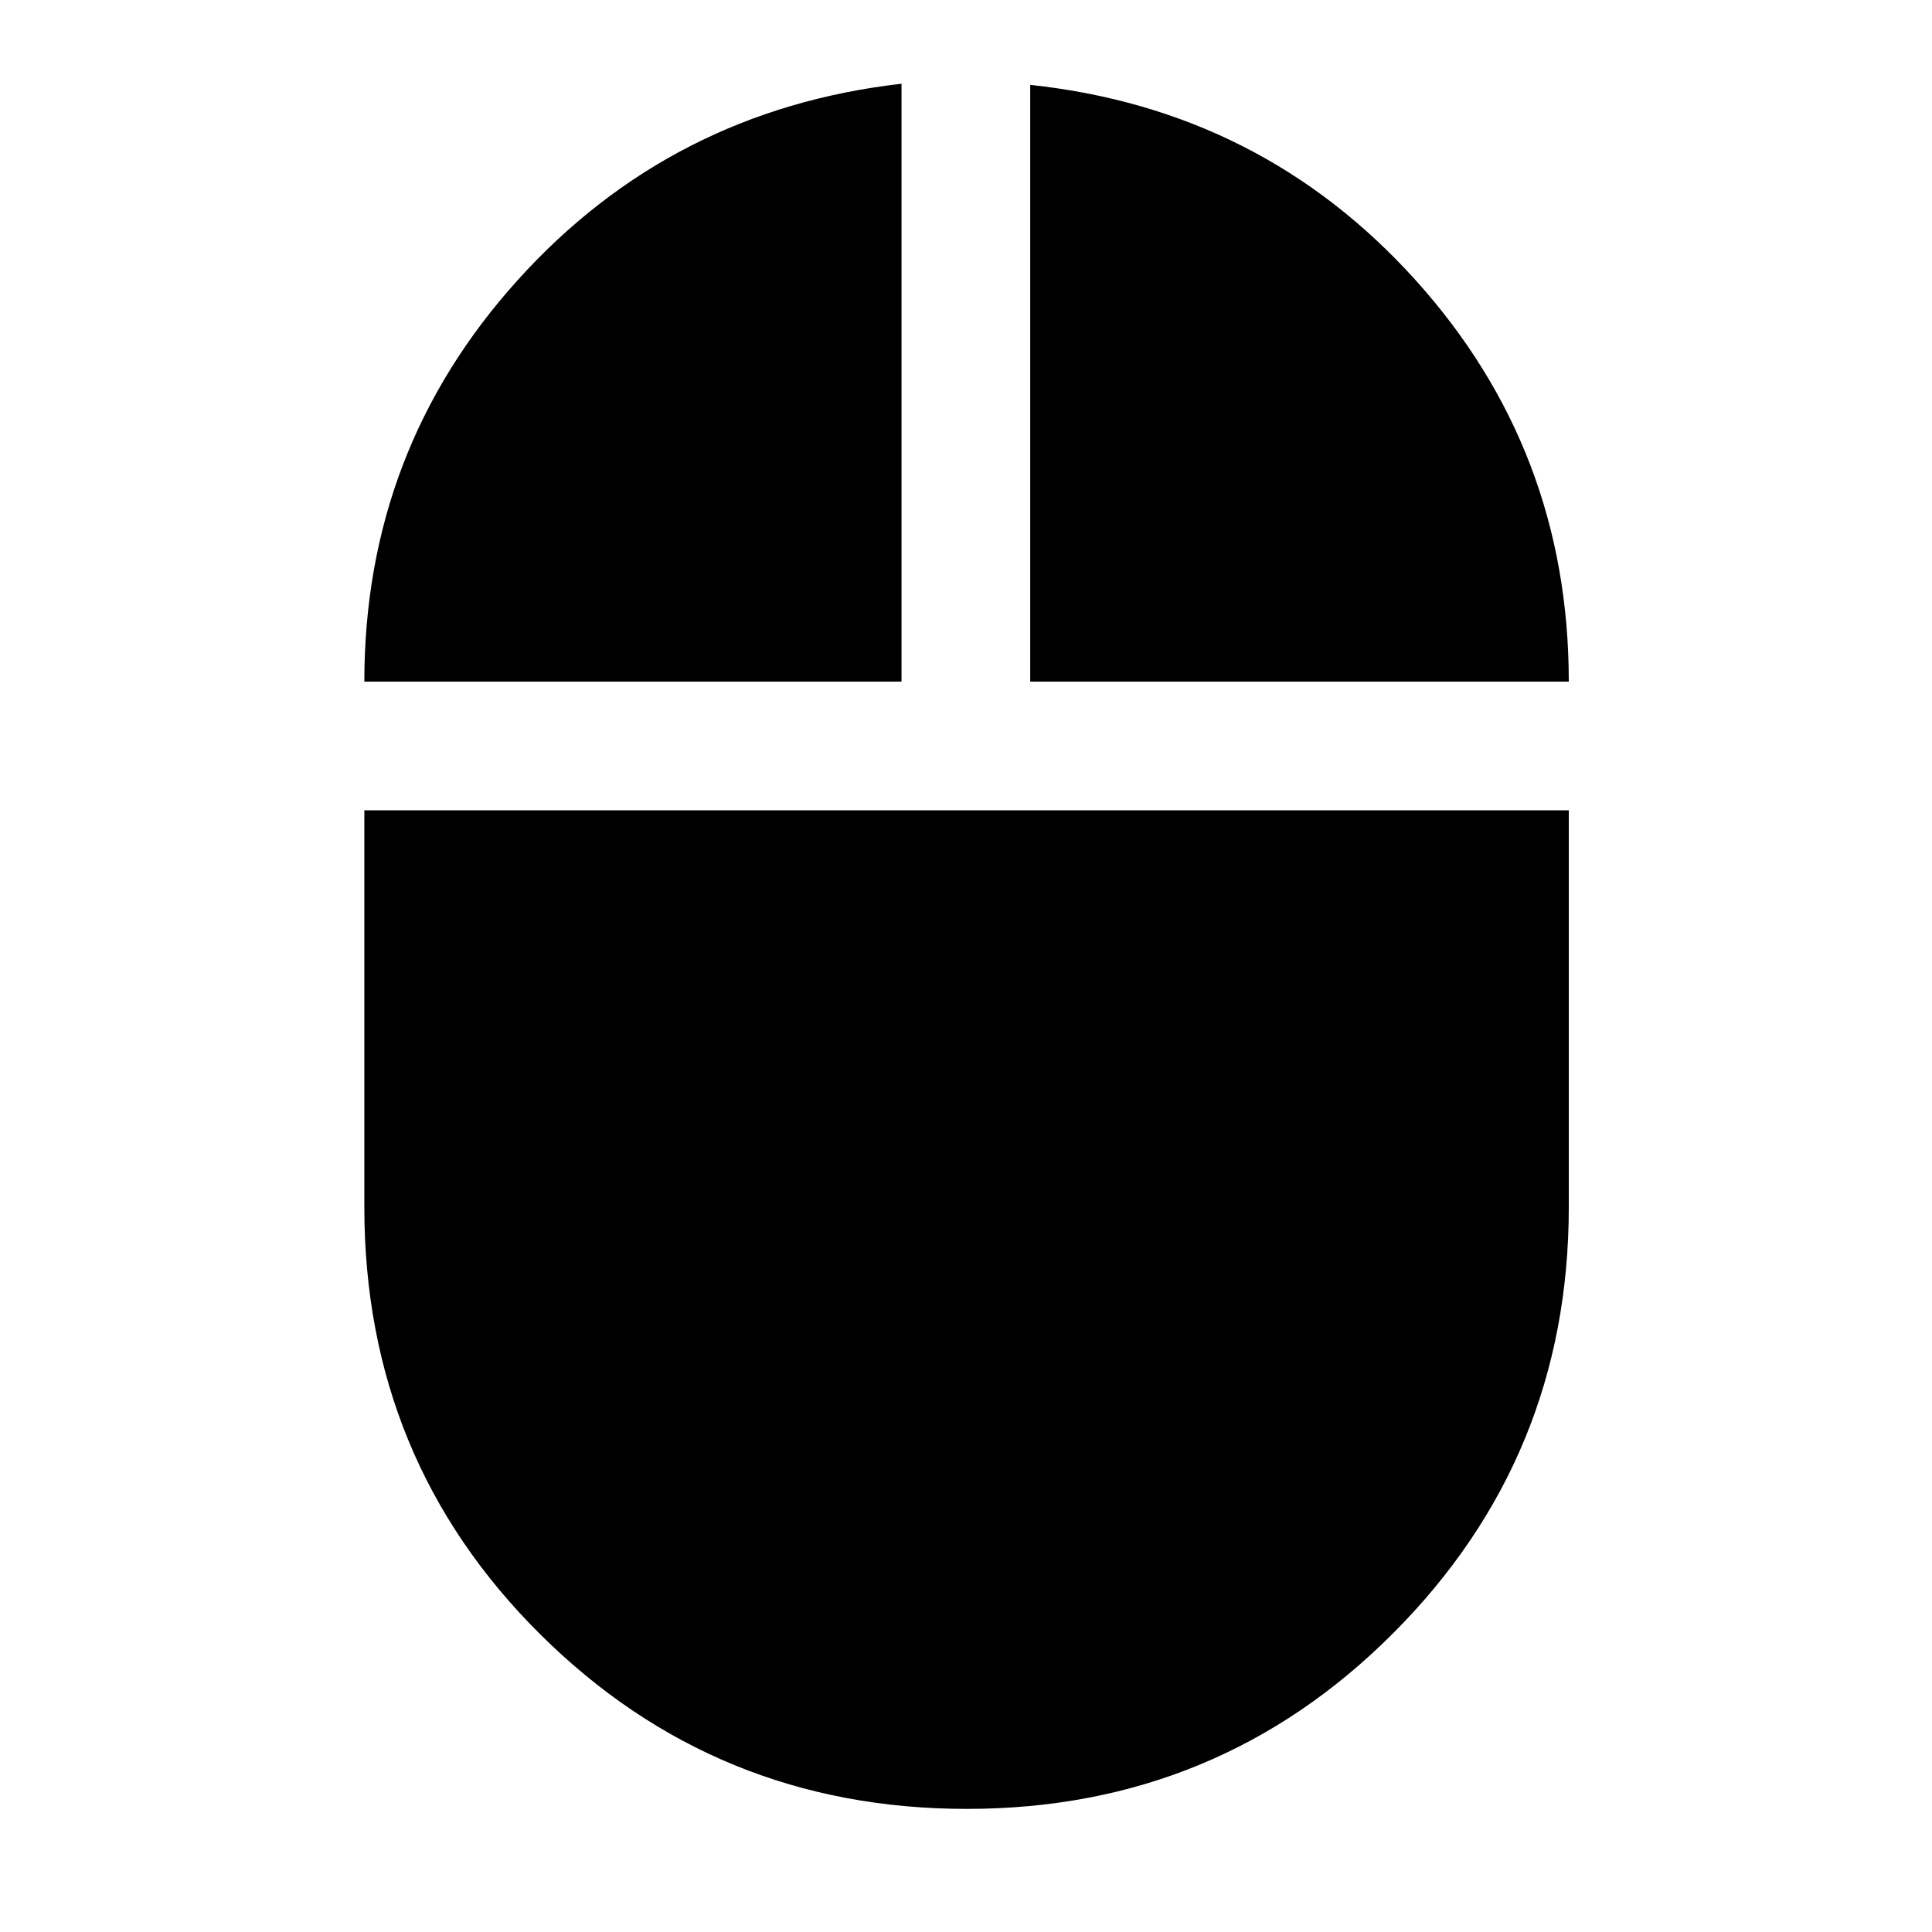 <svg xmlns="http://www.w3.org/2000/svg" height="48" viewBox="0 -960 960 960" width="48"><path d="M480.42-61.17q-124.66 0-212.02-86.79-87.36-86.79-87.36-212.17v-197.22h598.48v197.22q0 124.13-87.14 211.54-87.14 87.42-211.96 87.42ZM181.04-621.3q0-115.09 76.21-199.53 76.22-84.45 190.71-97.56v297.09H181.04Zm330.87 0v-296.53q114.96 12.31 191.29 96.82 76.32 84.51 76.32 199.71H511.91Z"/></svg>